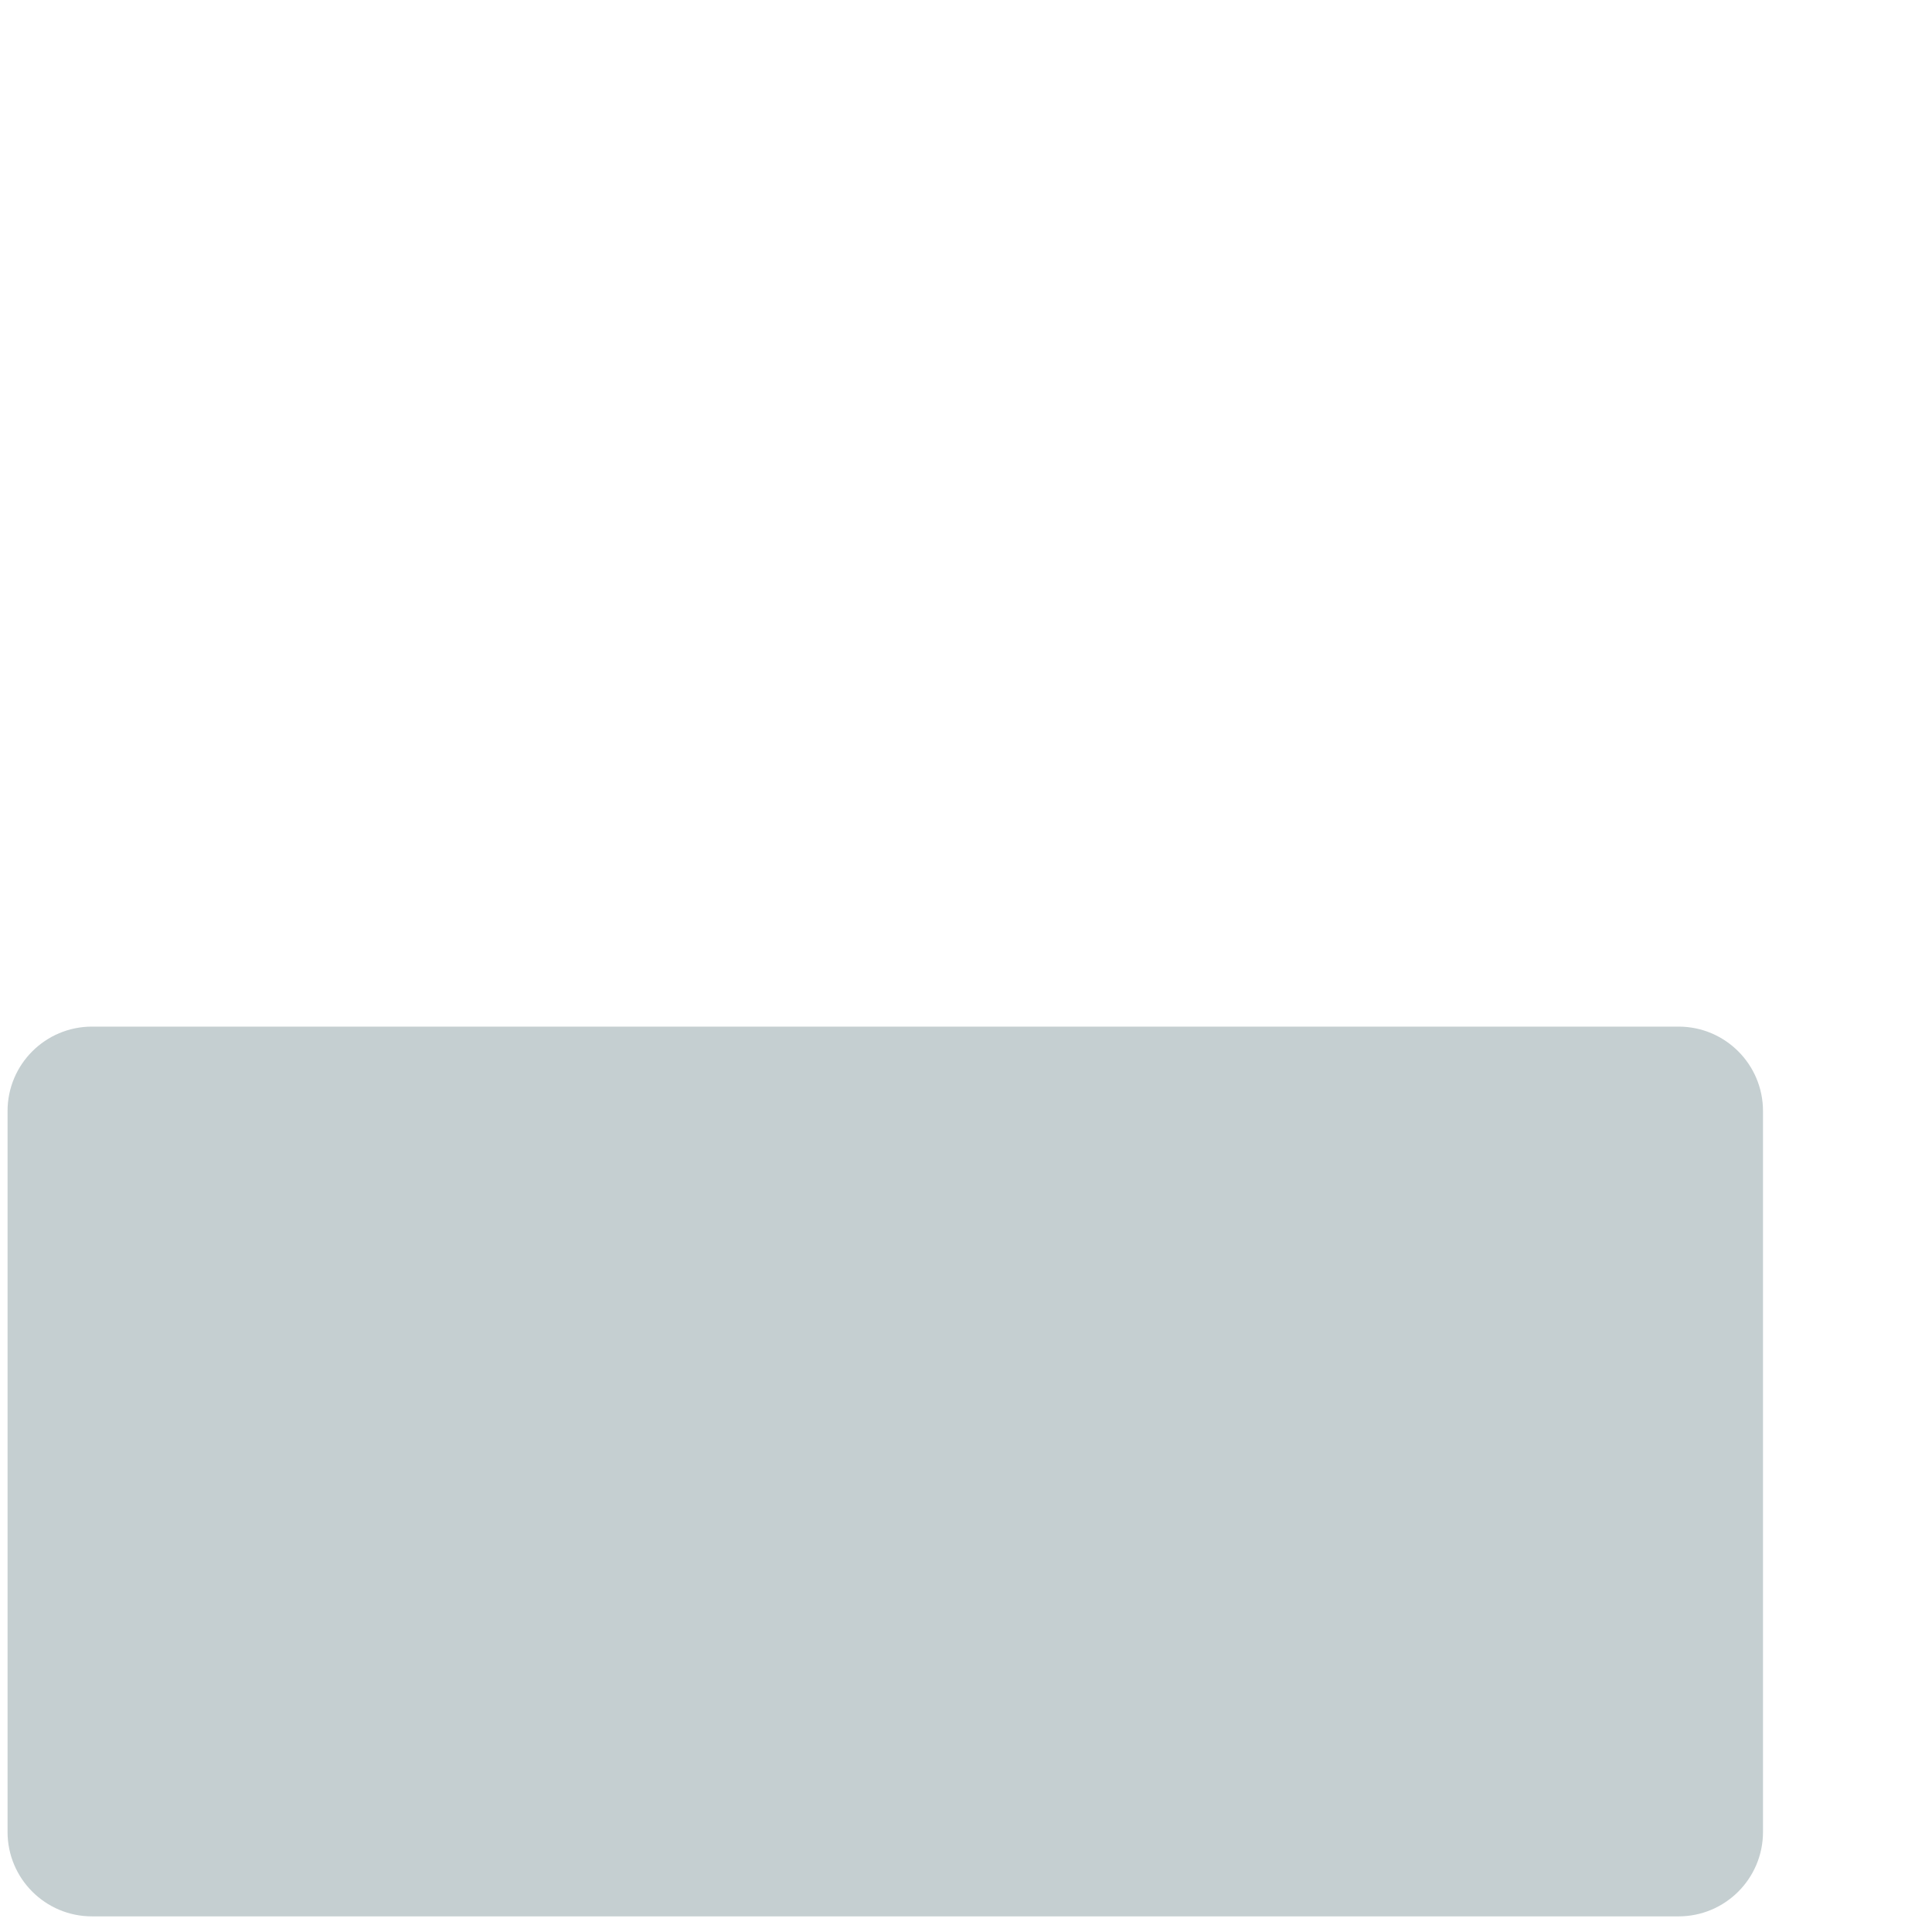 <?xml version="1.0" encoding="iso-8859-1"?>
<!-- Generator: Adobe Illustrator 19.2.0, SVG Export Plug-In . SVG Version: 6.00 Build 0)  -->
<!DOCTYPE svg PUBLIC "-//W3C//DTD SVG 1.1//EN" "http://www.w3.org/Graphics/SVG/1.1/DTD/svg11.dtd">
<svg version="1.1" xmlns="http://www.w3.org/2000/svg" xmlns:xlink="http://www.w3.org/1999/xlink" x="0px" y="0px"
	 viewBox="0 0 512 512" enable-background="new 0 0 512 512" xml:space="preserve">
<g id="Layer_4">
	<path fill="#C5CFD1" d="M444.836,507.858H24.377c-12.357,0-22.375-10.018-22.375-22.375V294.438
		c0-12.357,10.018-22.375,22.375-22.375h420.46c12.357,0,22.375,10.018,22.375,22.375v191.046
		C467.211,497.84,457.193,507.858,444.836,507.858z"/>
</g>
<g id="Layer_1">
</g>
</svg>
